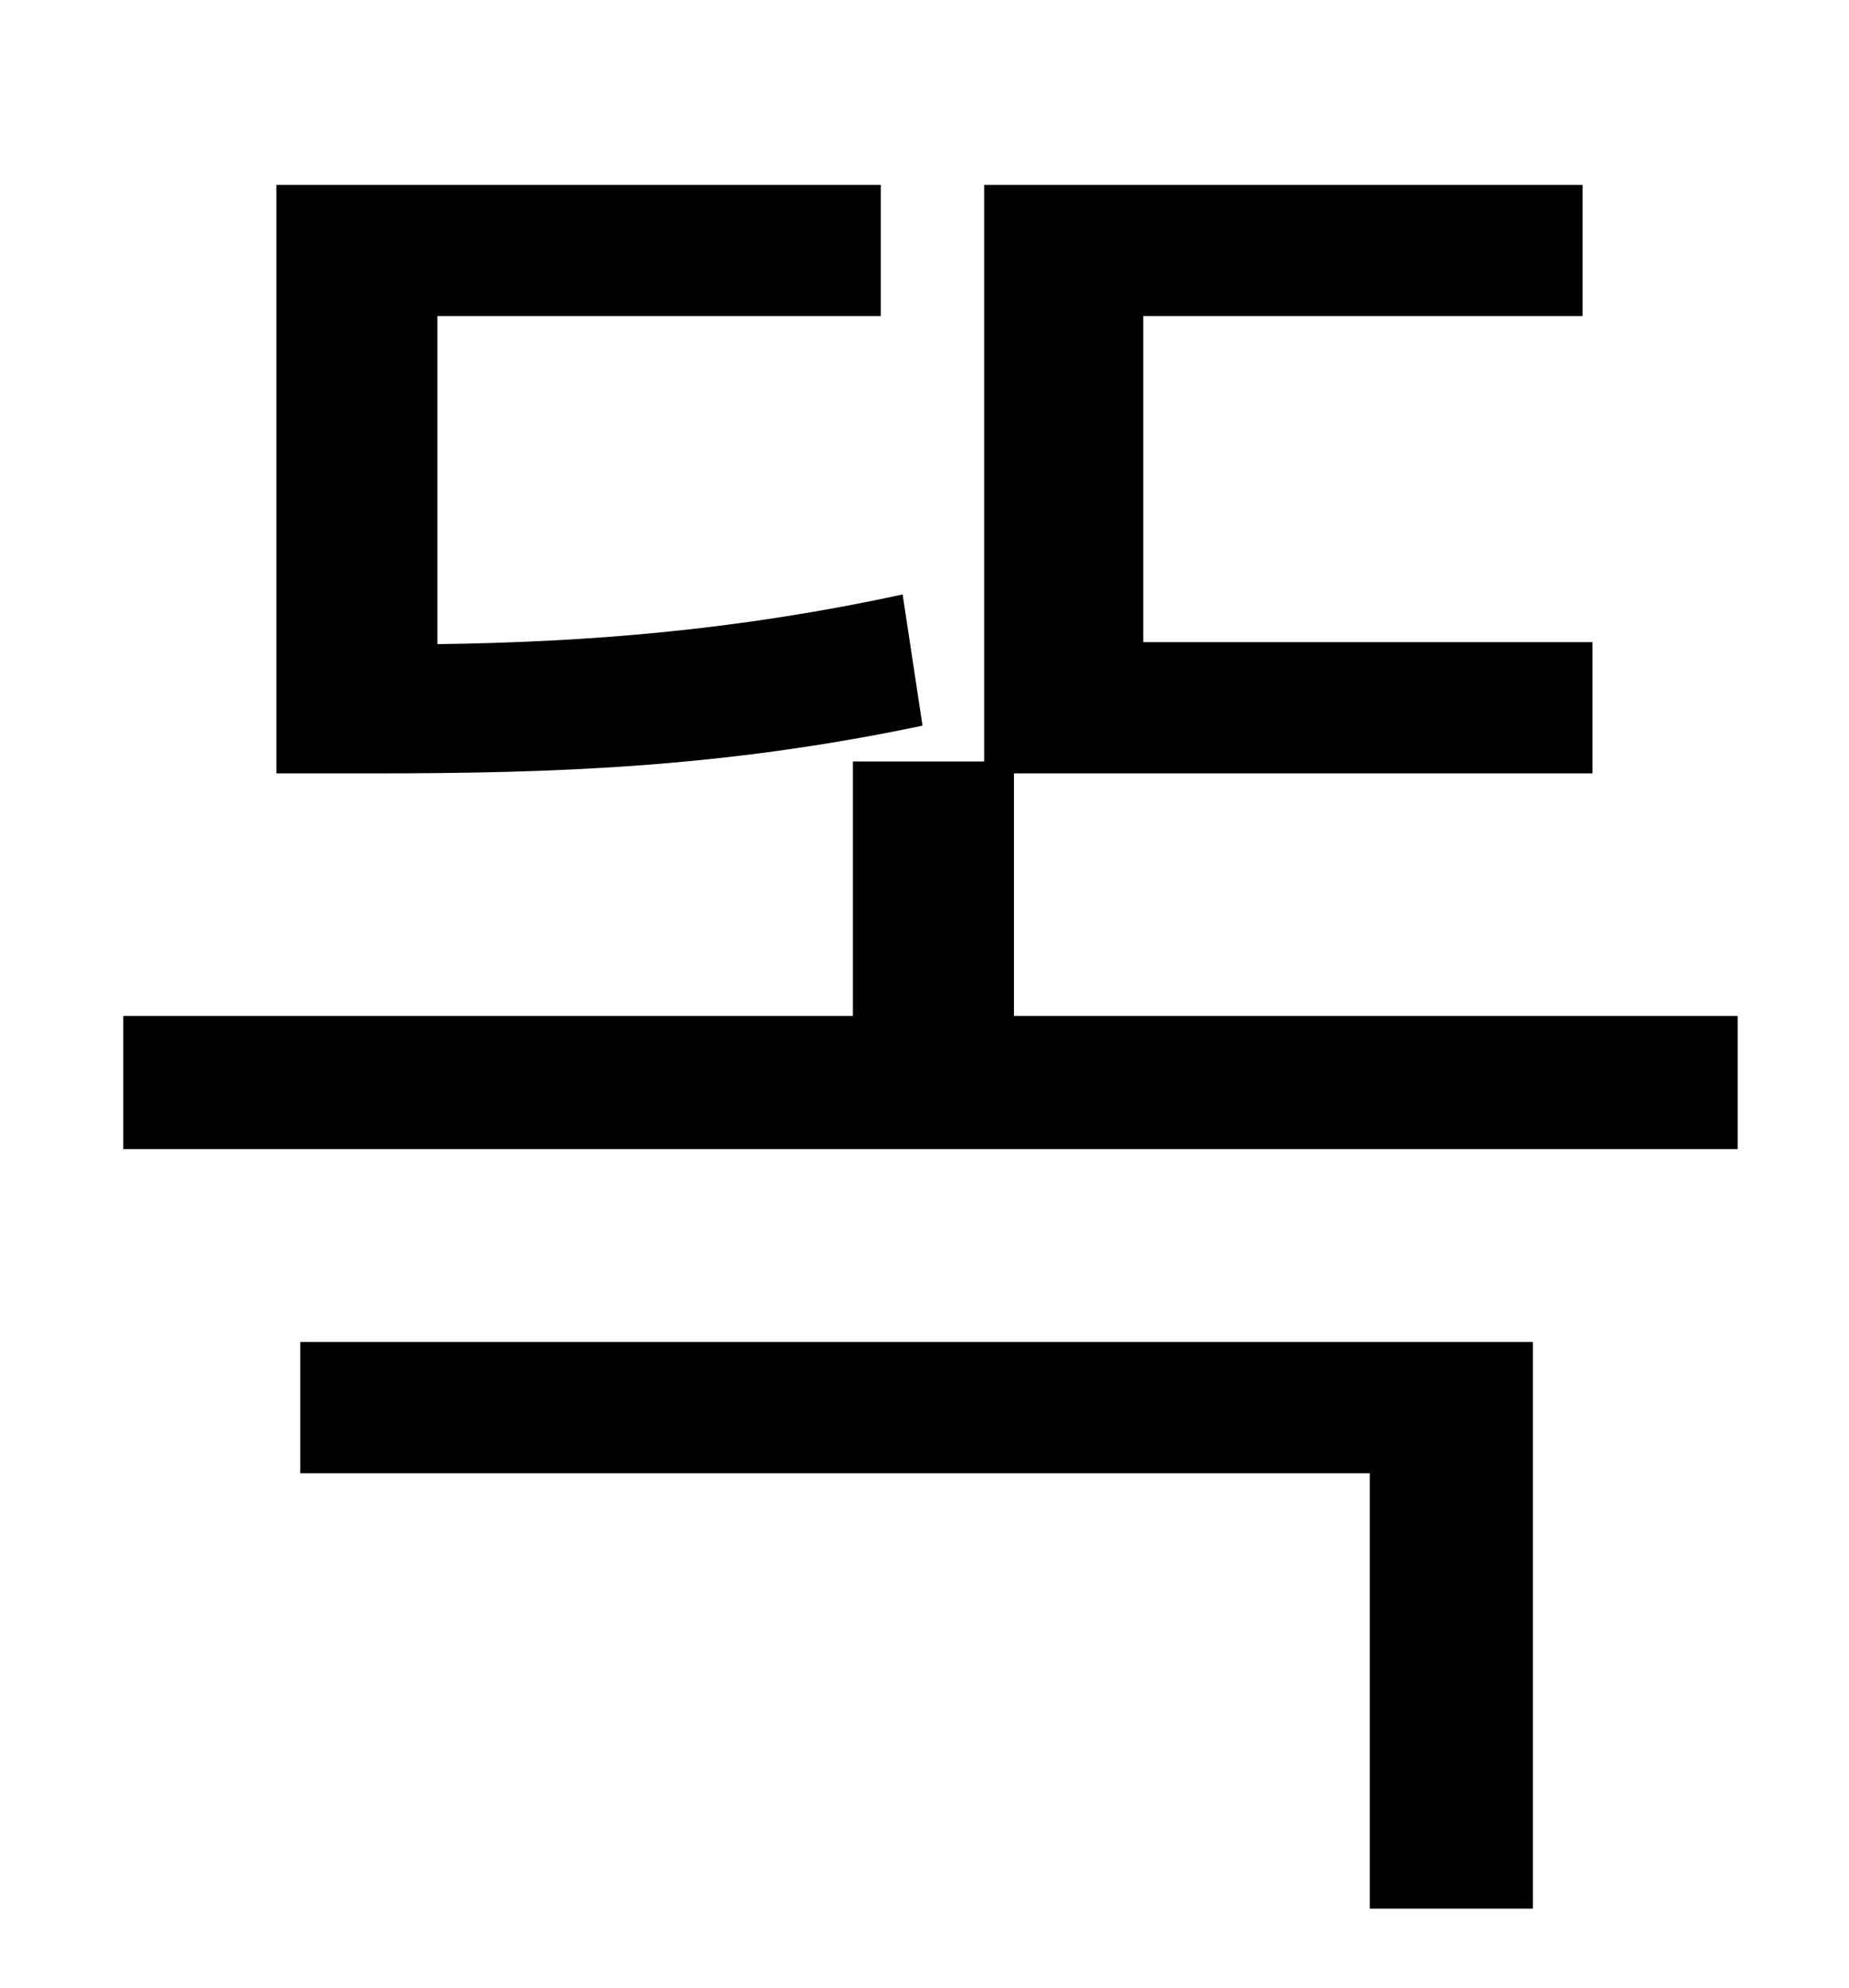 <?xml version="1.0" standalone="no"?>
<!DOCTYPE svg PUBLIC "-//W3C//DTD SVG 1.1//EN" "http://www.w3.org/Graphics/SVG/1.1/DTD/svg11.dtd" >
<svg xmlns="http://www.w3.org/2000/svg" xmlns:xlink="http://www.w3.org/1999/xlink" version="1.1" viewBox="-10 0 930 1000">
   <path fill="currentColor"
d="M444 299l10 66c-100 21 -184 24 -276 24h-49v-296h304v66h-223v165c76 -1 151 -7 234 -25zM141 741v-66h620v285h-82v-219h-538zM500 511h364v67h-812v-67h367v-128h66v-290h301v66h-221v164h226v66h-291v122z" />
</svg>
